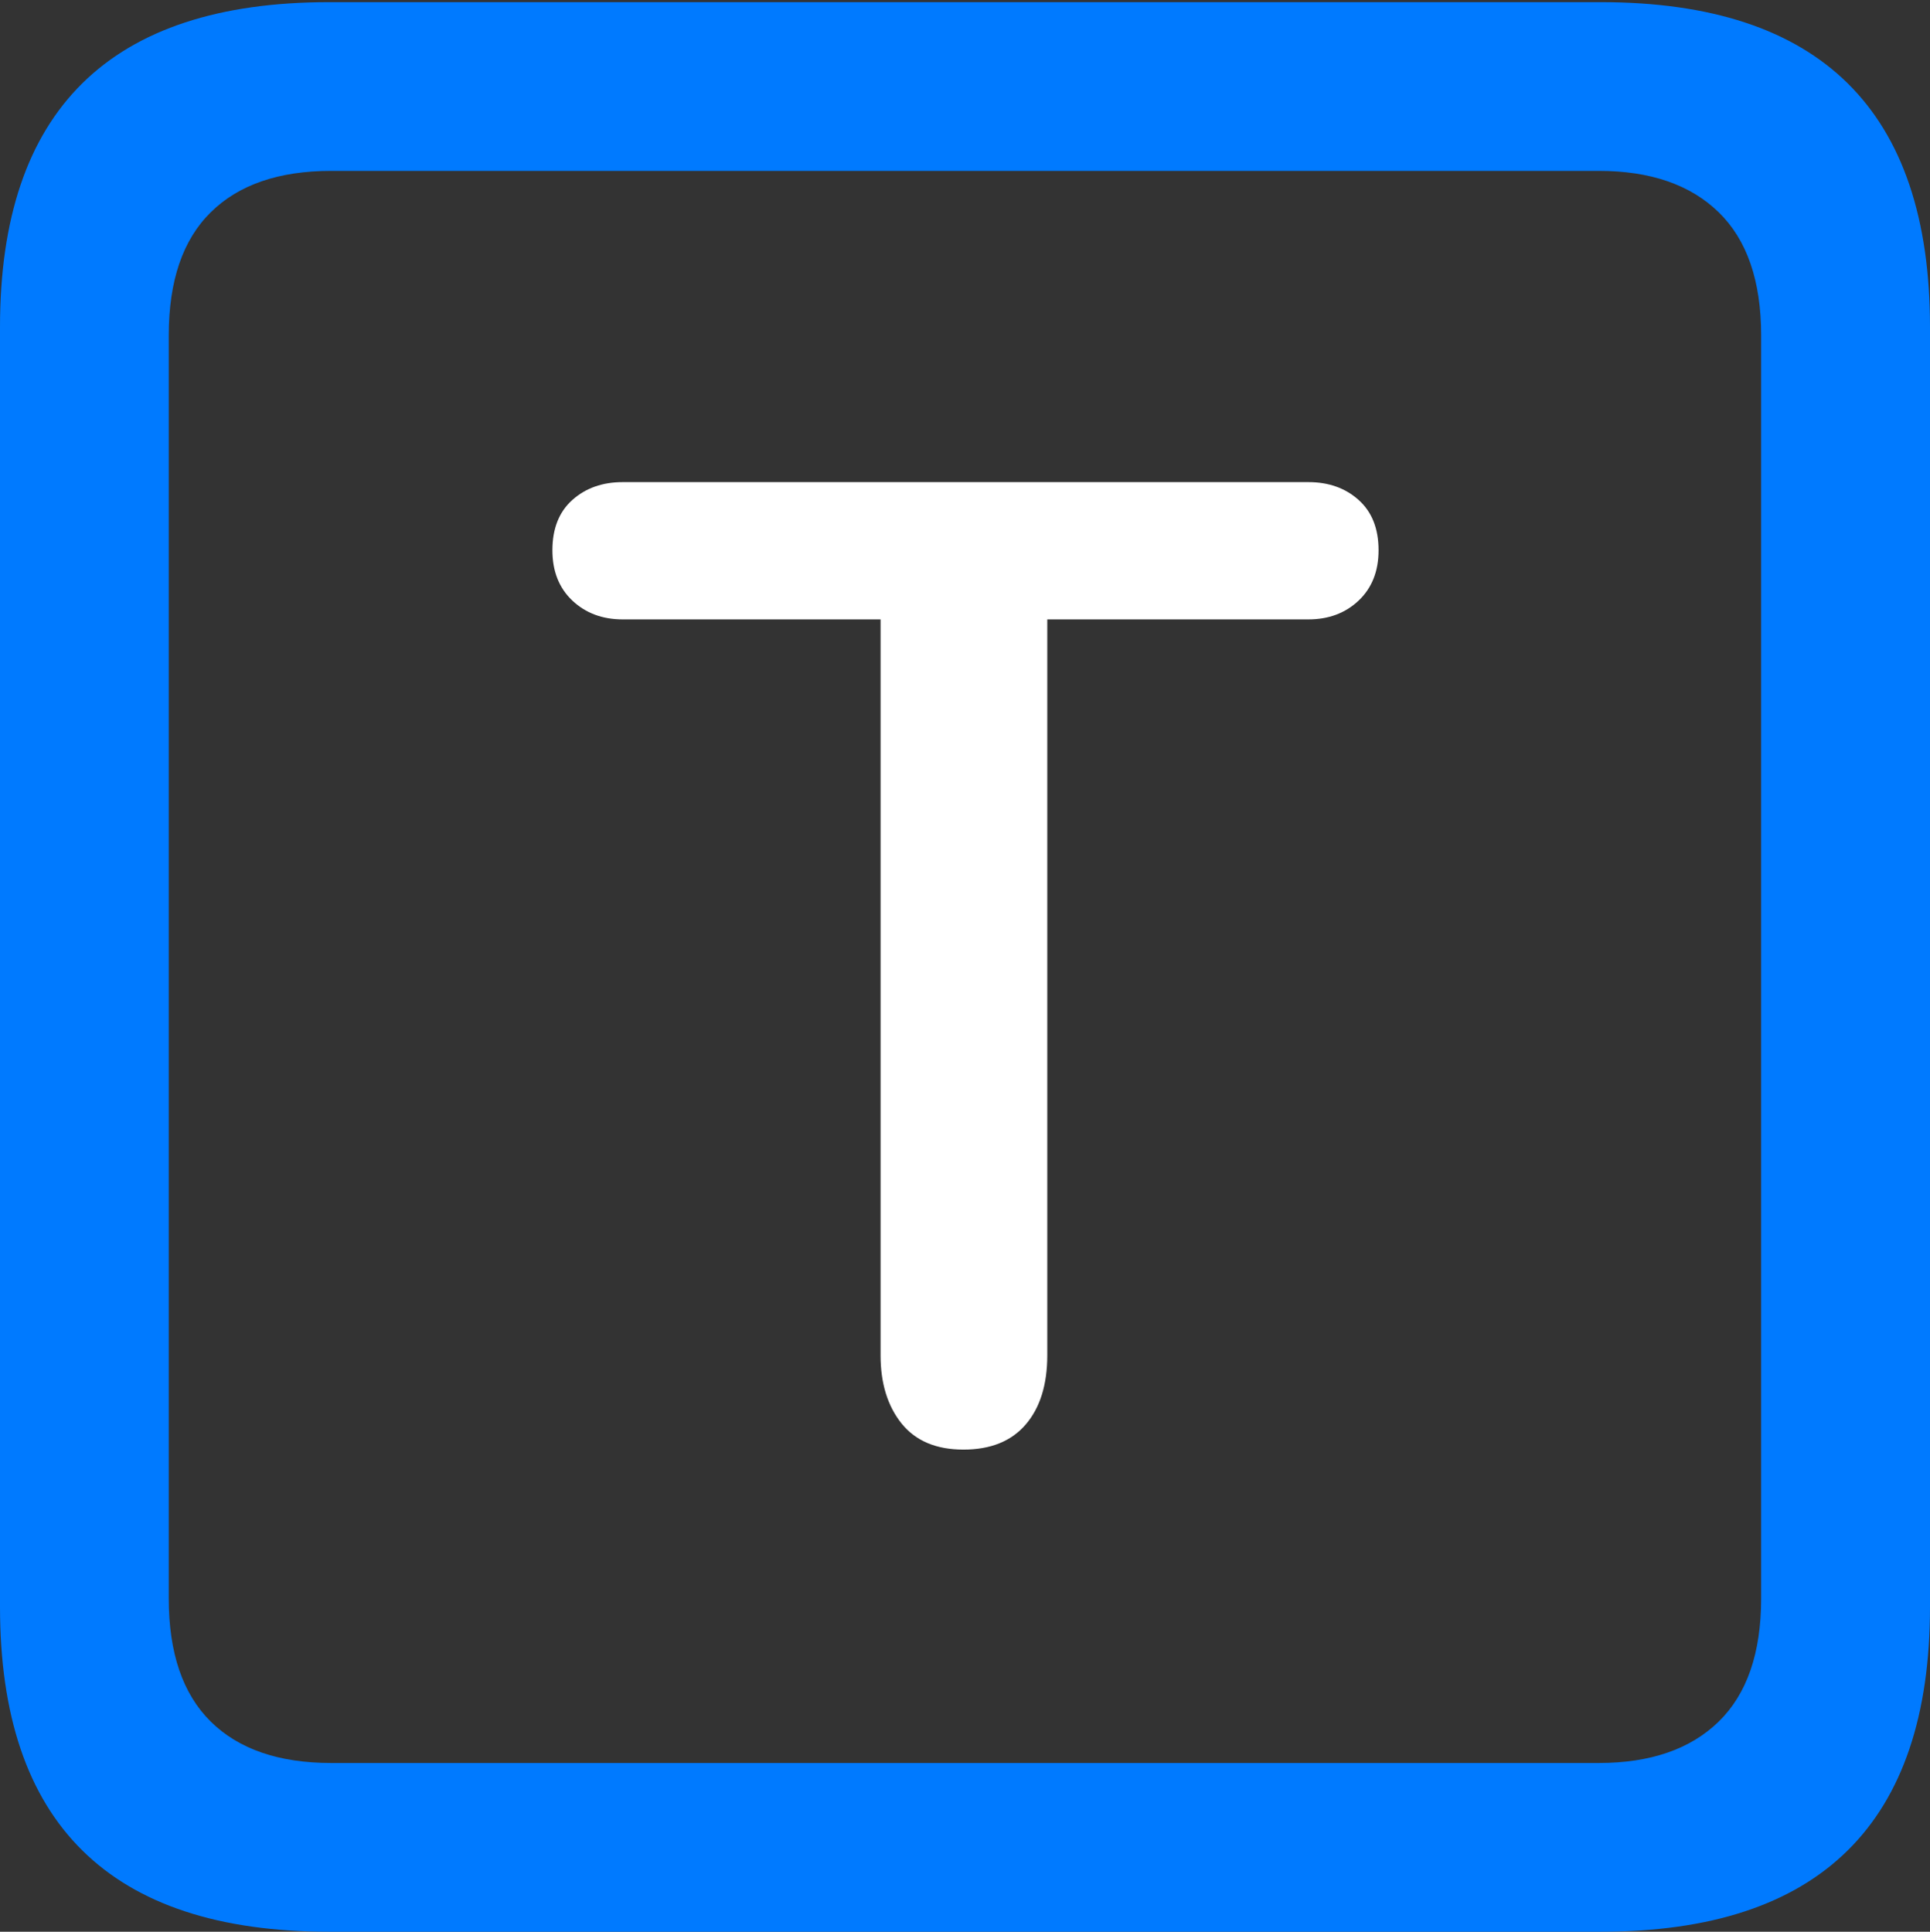 <?xml version="1.0" encoding="UTF-8"?>
<!--Generator: Apple Native CoreSVG 175.5-->
<!DOCTYPE svg
PUBLIC "-//W3C//DTD SVG 1.1//EN"
       "http://www.w3.org/Graphics/SVG/1.1/DTD/svg11.dtd">
<svg version="1.1" xmlns="http://www.w3.org/2000/svg" xmlns:xlink="http://www.w3.org/1999/xlink" width="17.979" height="17.998">
 <rect width="100%" height="100%" fill="#333333" stroke="none"/>
 <g>
  <rect height="17.998" opacity="0" width="17.979" x="0" y="0"/>
  <path d="M3.066 17.998L14.912 17.998Q16.445 17.998 17.212 17.241Q17.979 16.484 17.979 14.971L17.979 3.047Q17.979 1.533 17.212 0.776Q16.445 0.02 14.912 0.02L3.066 0.02Q1.533 0.02 0.767 0.776Q0 1.533 0 3.047L0 14.971Q0 16.484 0.767 17.241Q1.533 17.998 3.066 17.998ZM3.086 16.426Q2.354 16.426 1.963 16.04Q1.572 15.654 1.572 14.893L1.572 3.125Q1.572 2.363 1.963 1.978Q2.354 1.592 3.086 1.592L14.893 1.592Q15.615 1.592 16.011 1.978Q16.406 2.363 16.406 3.125L16.406 14.893Q16.406 15.654 16.011 16.04Q15.615 16.426 14.893 16.426Z" fill="#007aff"/>
  <path d="M8.975 13.506Q9.355 13.506 9.556 13.271Q9.756 13.037 9.756 12.627L9.756 5.771L12.188 5.771Q12.471 5.771 12.656 5.596Q12.842 5.42 12.842 5.127Q12.842 4.824 12.656 4.658Q12.471 4.492 12.188 4.492L5.801 4.492Q5.518 4.492 5.332 4.658Q5.146 4.824 5.146 5.127Q5.146 5.42 5.332 5.596Q5.518 5.771 5.801 5.771L8.203 5.771L8.203 12.627Q8.203 13.018 8.398 13.262Q8.594 13.506 8.975 13.506Z" fill="#ffffff"/>
 </g>
</svg>
